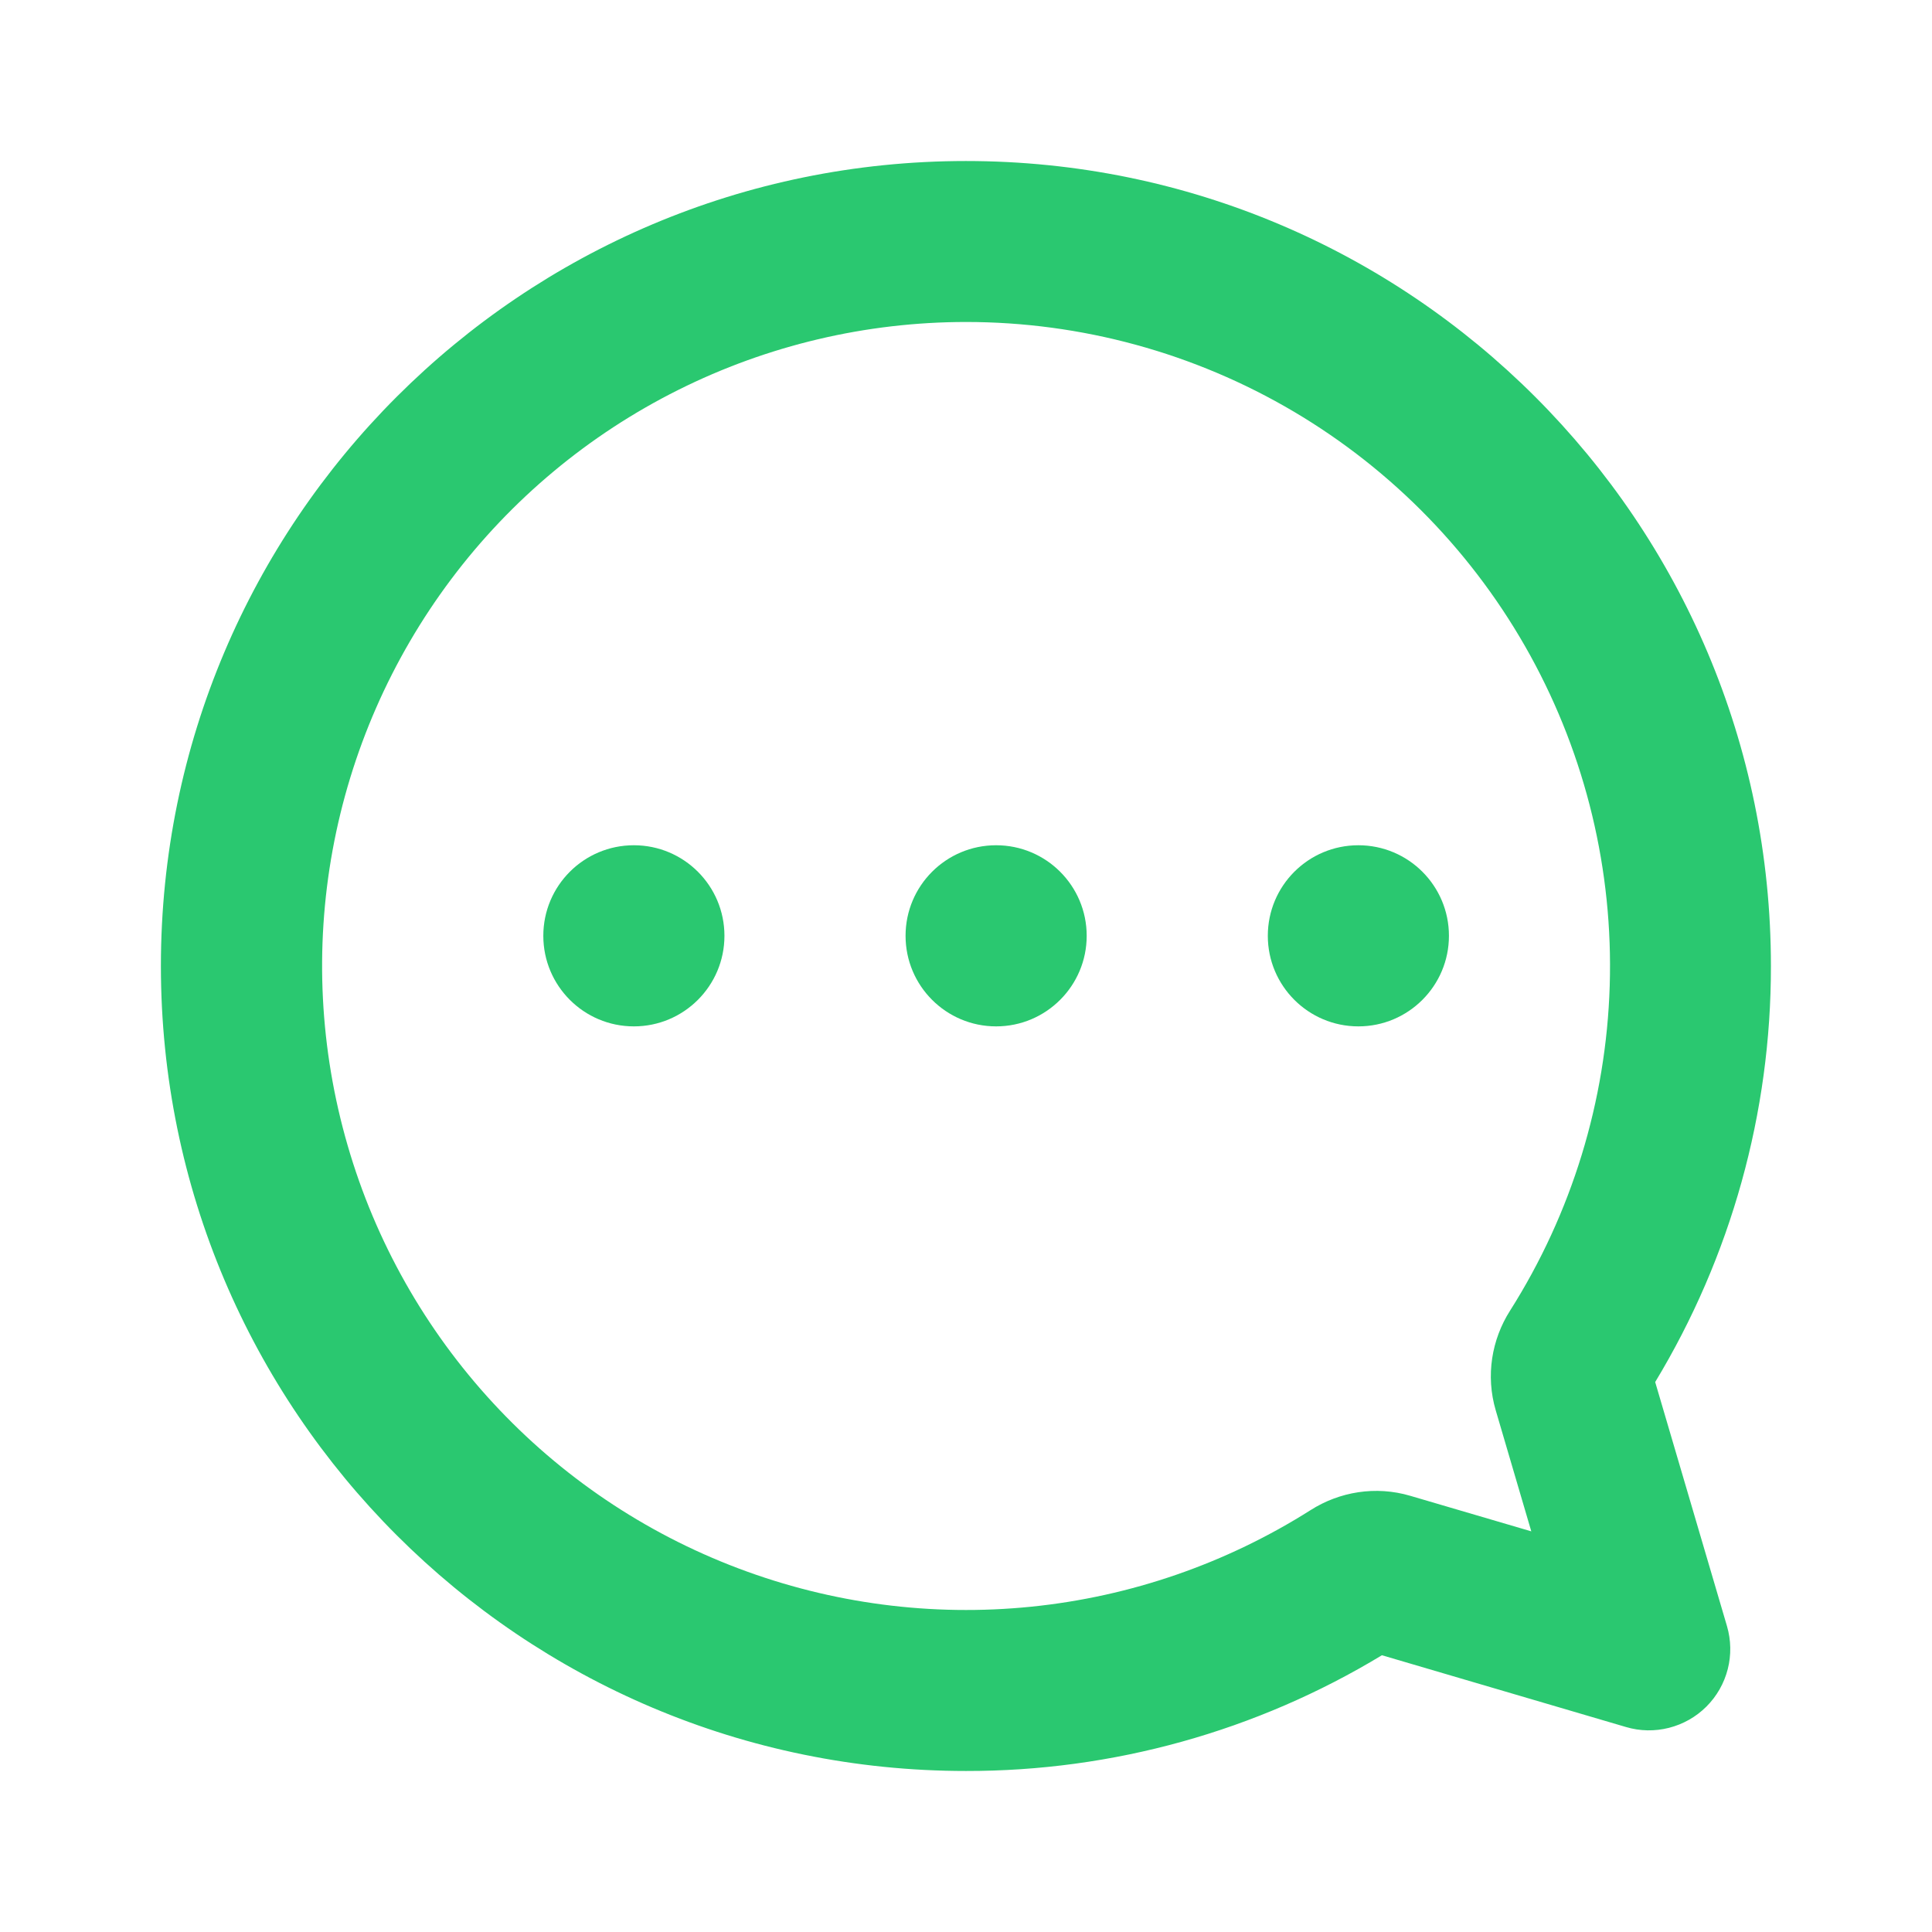 <svg width="32" height="32" viewBox="0 0 32 32" fill="none" xmlns="http://www.w3.org/2000/svg">
<path d="M15.999 2.667C8.635 2.667 2.665 8.636 2.665 16C2.665 23.364 8.635 29.333 15.999 29.333C18.428 29.337 20.811 28.674 22.889 27.416L26.932 28.605C27.164 28.674 27.41 28.678 27.645 28.618C27.879 28.558 28.093 28.437 28.264 28.266C28.435 28.095 28.557 27.881 28.617 27.646C28.677 27.412 28.672 27.165 28.604 26.933L27.415 22.891C28.672 20.812 29.335 18.429 29.332 16C29.332 8.636 23.363 2.667 15.999 2.667ZM15.999 5.333C17.909 5.333 19.783 5.845 21.428 6.817C23.072 7.789 24.425 9.184 25.346 10.857C26.267 12.53 26.721 14.42 26.662 16.329C26.603 18.238 26.033 20.096 25.011 21.709C24.708 22.185 24.604 22.785 24.775 23.363L25.363 25.364L23.361 24.776C22.784 24.605 22.184 24.709 21.708 25.012C20.31 25.897 18.726 26.445 17.08 26.612C15.434 26.779 13.772 26.561 12.224 25.975C10.677 25.39 9.287 24.452 8.165 23.236C7.043 22.021 6.218 20.561 5.758 18.972C5.297 17.383 5.211 15.709 5.509 14.081C5.807 12.454 6.479 10.918 7.472 9.595C8.465 8.272 9.753 7.198 11.233 6.459C12.713 5.719 14.344 5.334 15.999 5.333Z" fill="#2AC870"/>
<path d="M20.999 15.5C20.999 16.328 21.67 17 22.499 17C23.327 17 23.999 16.328 23.999 15.5C23.999 14.671 23.327 14 22.499 14C21.67 14 20.999 14.671 20.999 15.5Z" fill="#2AC870"/>
<path d="M14.999 15.5C14.999 16.328 15.67 17 16.499 17C17.327 17 17.999 16.328 17.999 15.5C17.999 14.671 17.327 14 16.499 14C15.67 14 14.999 14.671 14.999 15.5Z" fill="#2AC870"/>
<path d="M8.999 15.5C8.999 16.328 9.67 17 10.499 17C11.327 17 11.999 16.328 11.999 15.5C11.999 14.671 11.327 14 10.499 14C9.67 14 8.999 14.671 8.999 15.5Z" fill="#2AC870"/>
</svg>
